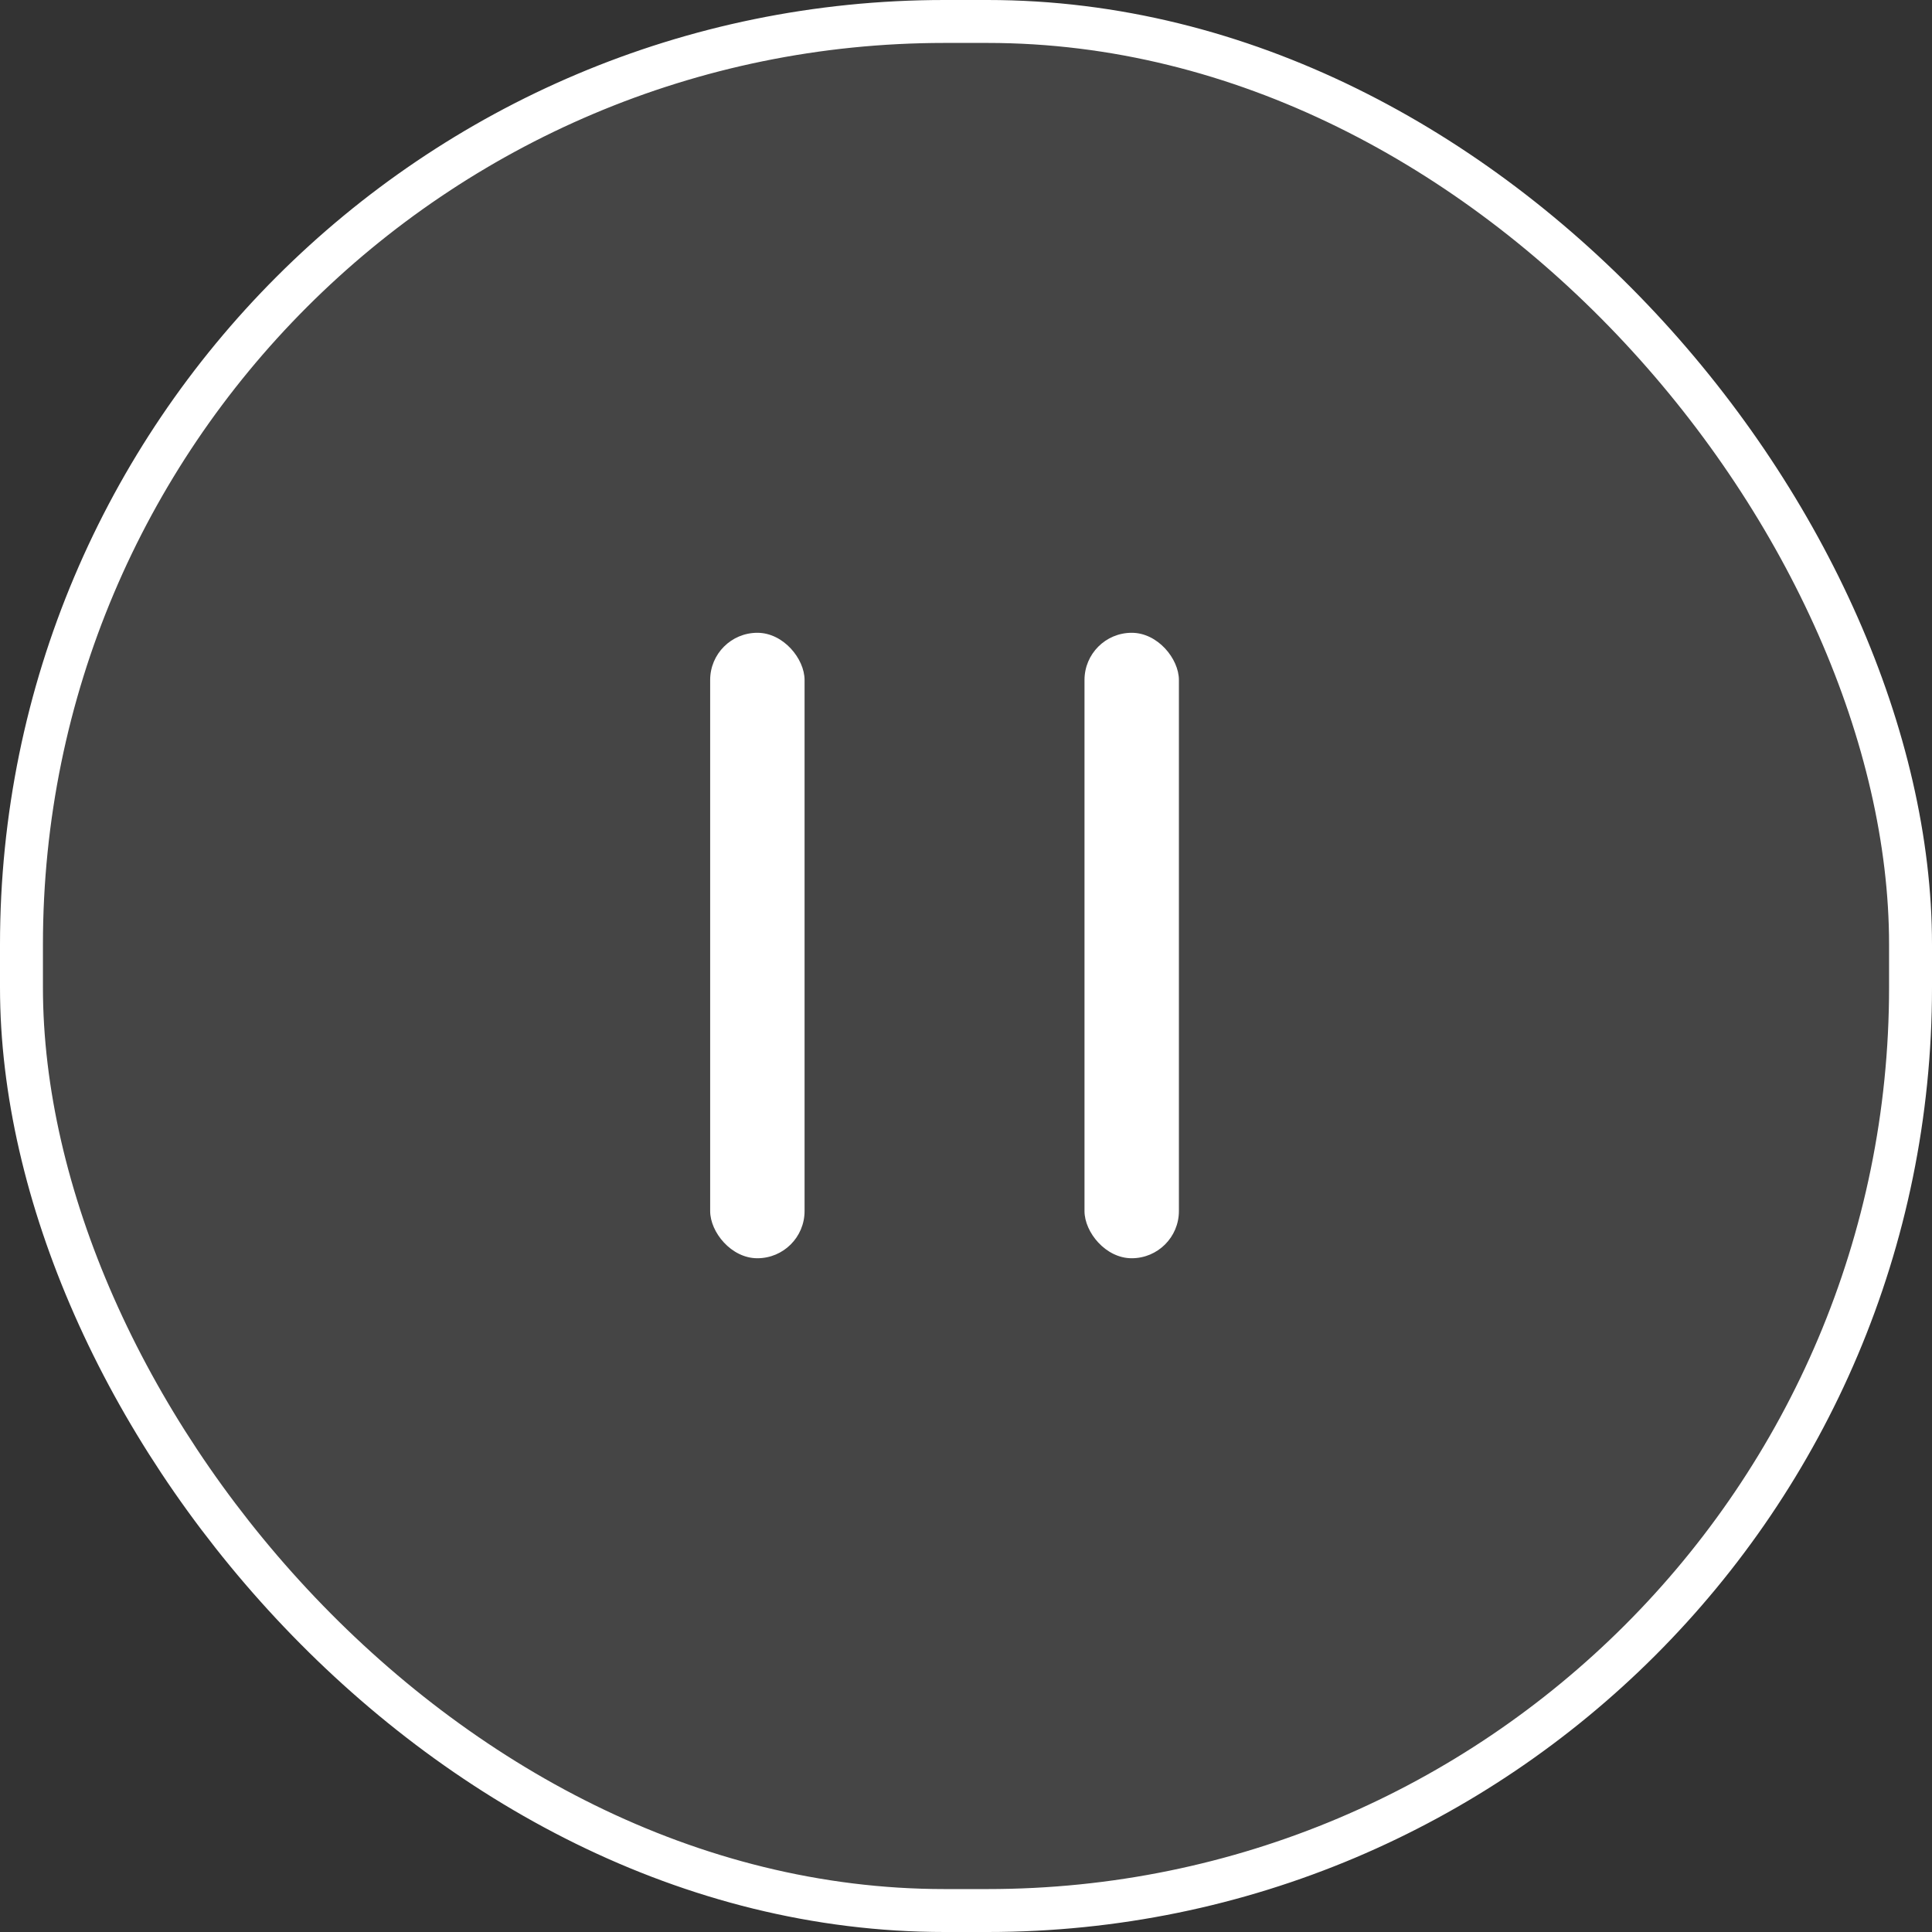 <svg width="45" height="45" viewBox="0 0 45 45" fill="none" xmlns="http://www.w3.org/2000/svg">
<rect x="0" y="0" width="45" height="45" fill="#333333" stroke="none"/>
<rect x="0.5" y="0.5" width="44" height="44" rx="21.5" fill="white" fill-opacity="0.09" stroke="white"/>
<rect x="16.541" y="14.739" width="2.199" height="14.568" rx="1.099" fill="white"/>
<rect x="25.26" y="14.739" width="2.199" height="14.568" rx="1.099" fill="white"/>
</svg>
